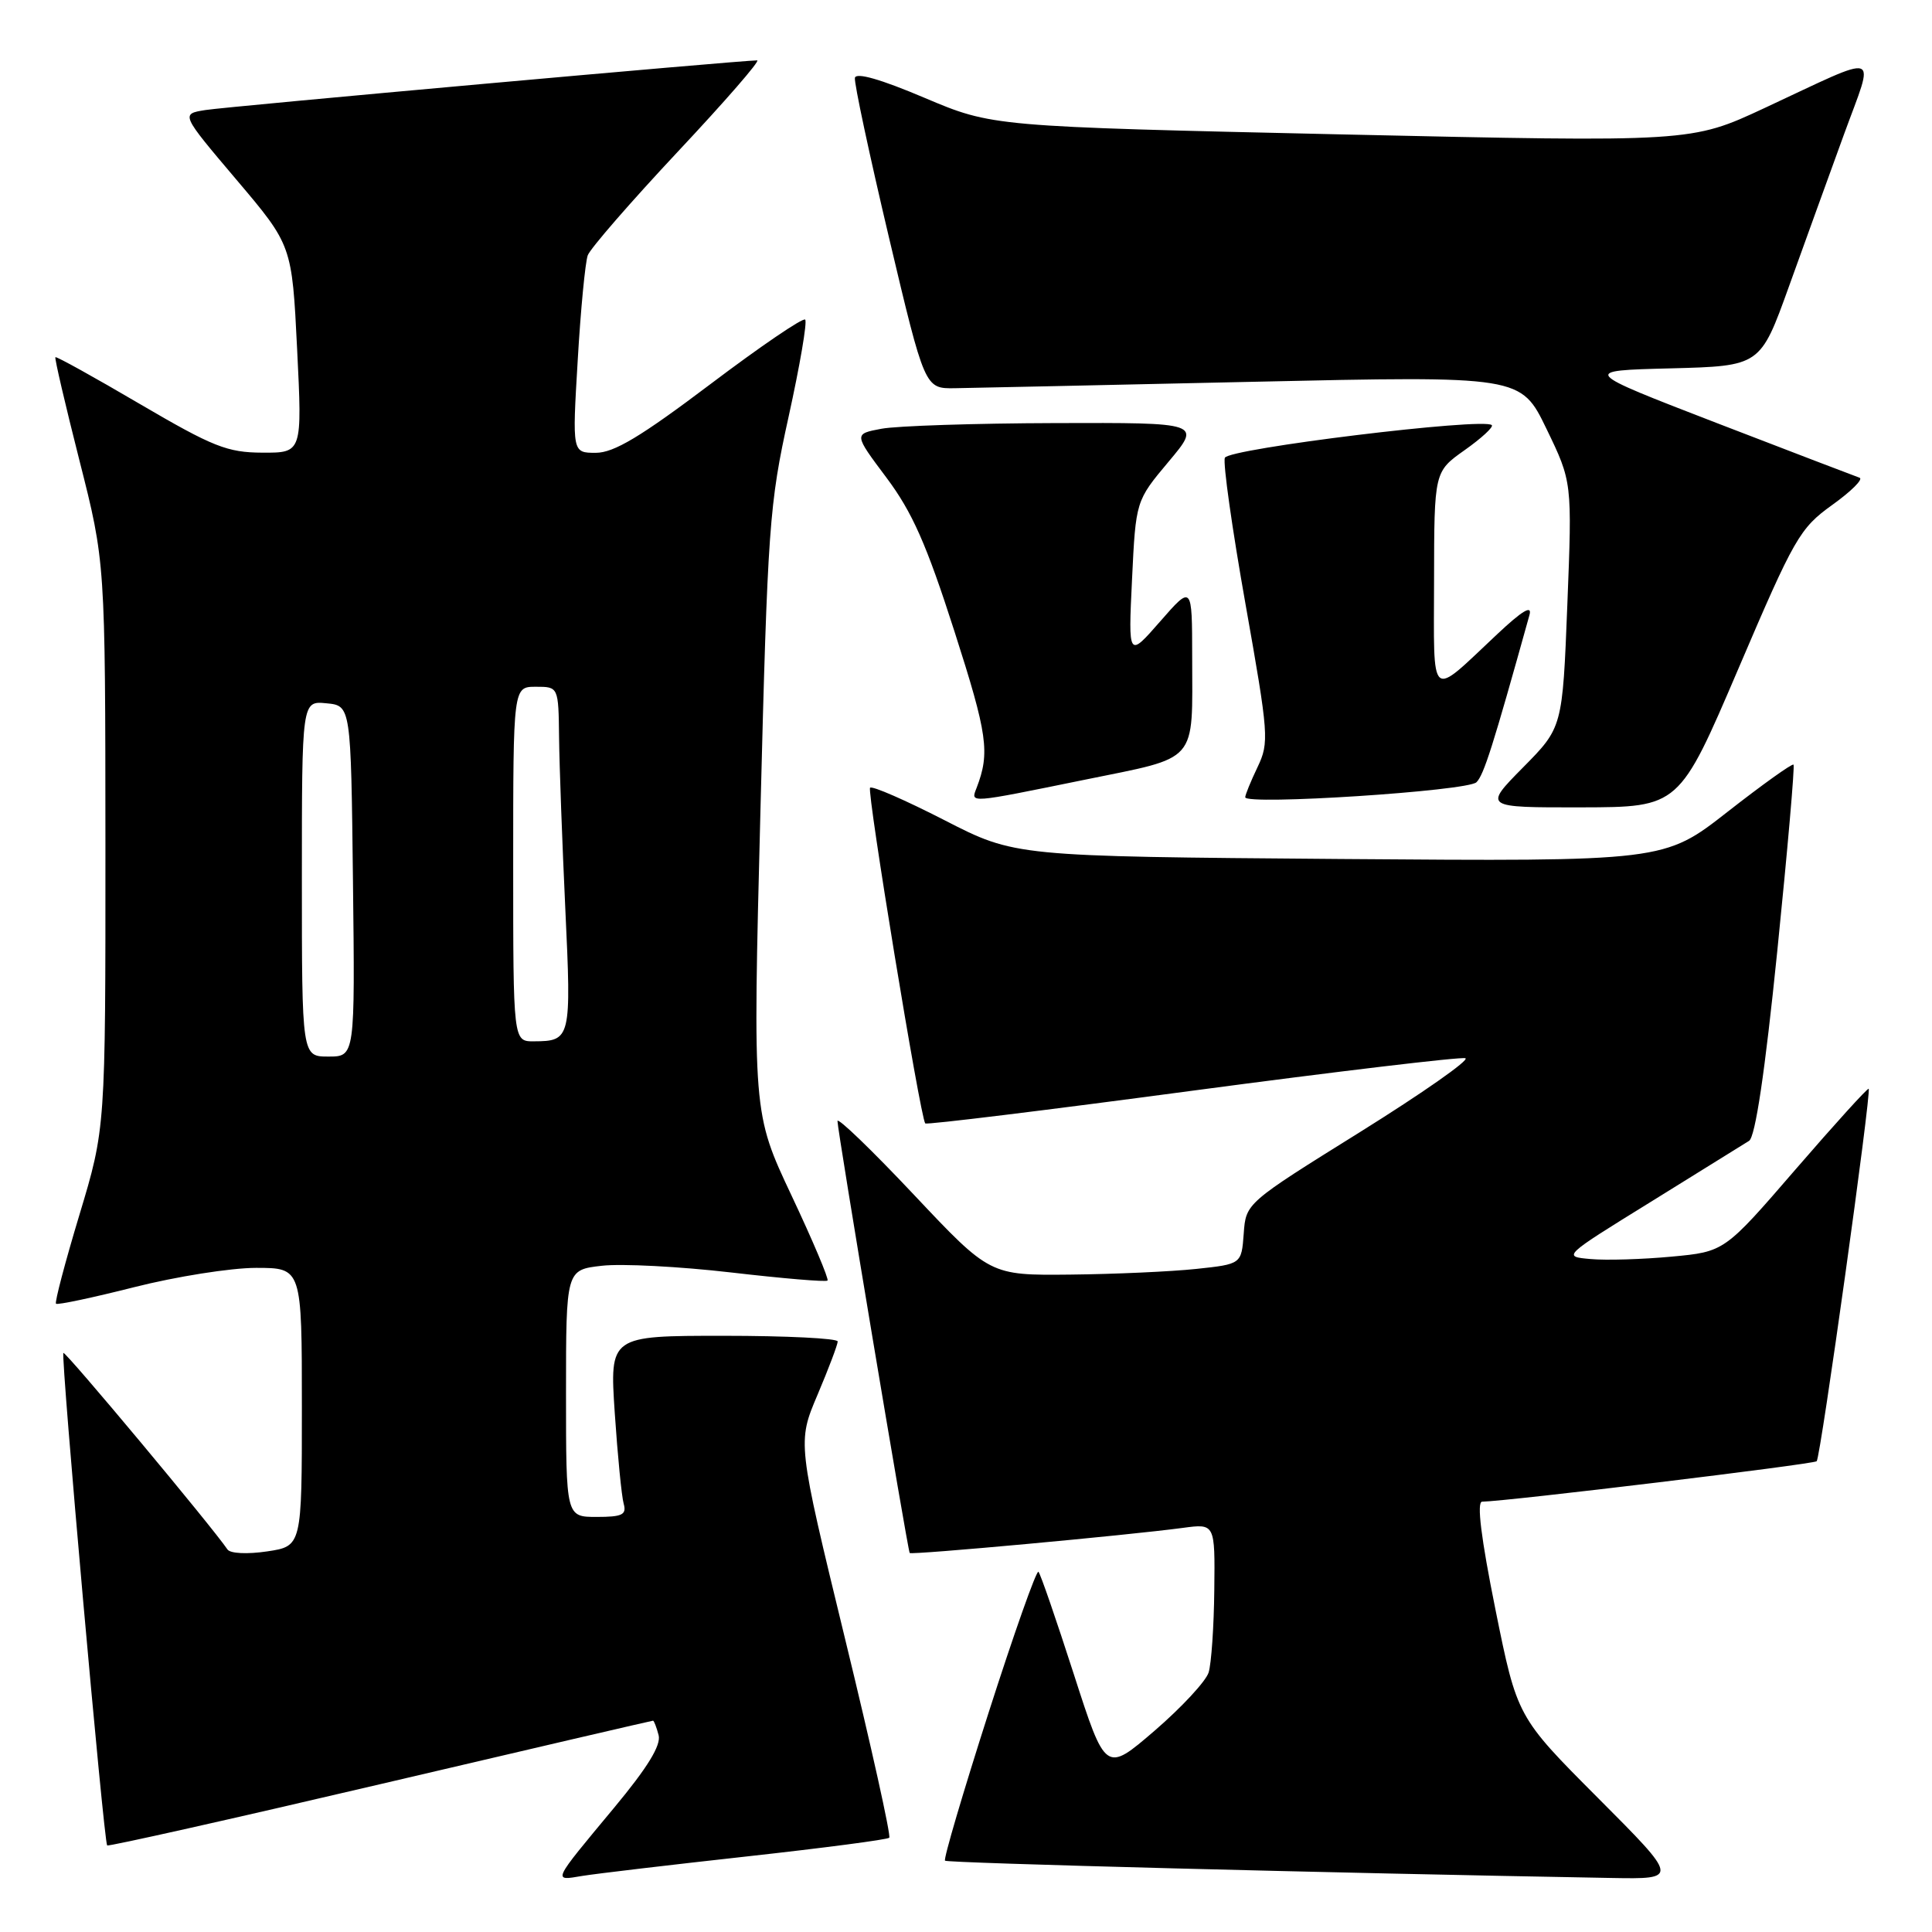 <?xml version="1.0" encoding="UTF-8" standalone="no"?>
<!DOCTYPE svg PUBLIC "-//W3C//DTD SVG 1.1//EN" "http://www.w3.org/Graphics/SVG/1.1/DTD/svg11.dtd" >
<svg xmlns="http://www.w3.org/2000/svg" xmlns:xlink="http://www.w3.org/1999/xlink" version="1.1" viewBox="0 0 256 256">
 <g >
 <path fill="currentColor"
d=" M 98.94 245.99 C 109.08 244.87 117.58 243.76 117.83 243.51 C 118.08 243.26 115.44 231.37 111.96 217.09 C 105.65 191.12 105.65 191.12 108.33 184.81 C 109.80 181.34 111.00 178.16 111.00 177.75 C 111.00 177.34 104.20 177.00 95.89 177.00 C 80.78 177.00 80.78 177.00 81.46 187.25 C 81.84 192.89 82.37 198.29 82.64 199.25 C 83.05 200.71 82.46 201.00 79.07 201.00 C 75.00 201.00 75.00 201.00 75.00 184.63 C 75.00 168.26 75.00 168.26 79.75 167.72 C 82.36 167.42 90.08 167.82 96.89 168.61 C 103.70 169.40 109.45 169.89 109.65 169.68 C 109.85 169.48 107.71 164.41 104.88 158.41 C 99.74 147.50 99.74 147.50 100.76 107.50 C 101.72 69.68 101.93 66.83 104.50 55.19 C 105.99 48.42 106.98 42.65 106.69 42.35 C 106.39 42.06 100.74 45.91 94.12 50.91 C 84.91 57.86 81.35 60.00 78.95 60.00 C 75.82 60.00 75.82 60.00 76.55 47.75 C 76.94 41.01 77.55 34.75 77.88 33.83 C 78.22 32.92 83.60 26.73 89.83 20.08 C 96.06 13.44 100.79 8.00 100.33 8.00 C 98.15 8.00 30.09 14.12 27.22 14.58 C 23.95 15.10 23.95 15.10 31.32 23.80 C 38.69 32.50 38.69 32.50 39.37 46.25 C 40.05 60.00 40.05 60.00 34.78 59.98 C 30.11 59.96 28.23 59.21 18.53 53.53 C 12.50 49.99 7.47 47.20 7.34 47.33 C 7.21 47.45 8.65 53.62 10.53 61.03 C 13.95 74.50 13.95 74.50 13.97 112.00 C 13.98 149.50 13.98 149.50 10.53 160.95 C 8.63 167.25 7.23 172.56 7.42 172.75 C 7.61 172.94 12.28 171.95 17.81 170.55 C 23.34 169.15 30.59 168.00 33.93 168.00 C 40.00 168.00 40.00 168.00 40.00 186.44 C 40.00 204.88 40.00 204.88 35.39 205.57 C 32.76 205.96 30.50 205.85 30.14 205.31 C 28.13 202.33 8.66 179.01 8.40 179.27 C 8.03 179.64 13.76 244.10 14.20 244.53 C 14.36 244.69 30.65 241.04 50.39 236.41 C 70.13 231.78 86.39 228.00 86.53 228.00 C 86.66 228.00 86.99 228.86 87.27 229.92 C 87.62 231.25 85.81 234.20 81.37 239.54 C 73.08 249.51 73.21 249.23 77.15 248.57 C 78.99 248.27 88.80 247.11 98.94 245.99 Z  M 211.75 238.25 C 201.03 227.50 201.03 227.50 198.15 213.25 C 196.25 203.82 195.65 198.99 196.39 198.98 C 199.74 198.93 240.31 194.02 240.72 193.62 C 241.24 193.09 248.00 144.67 247.61 144.27 C 247.47 144.14 243.12 148.94 237.93 154.94 C 228.50 165.86 228.50 165.86 221.50 166.51 C 217.65 166.87 212.82 167.02 210.76 166.83 C 207.02 166.50 207.03 166.49 218.76 159.24 C 225.22 155.24 231.07 151.61 231.76 151.17 C 232.59 150.64 233.86 142.12 235.50 126.01 C 236.86 112.61 237.83 101.50 237.65 101.32 C 237.47 101.14 233.54 103.95 228.91 107.57 C 220.50 114.15 220.50 114.15 177.50 113.82 C 134.50 113.48 134.50 113.48 125.15 108.68 C 120.00 106.04 115.57 104.10 115.29 104.38 C 114.84 104.83 121.93 148.02 122.60 148.86 C 122.76 149.06 138.67 147.11 157.96 144.53 C 177.26 141.96 193.55 140.02 194.17 140.22 C 194.79 140.43 188.50 144.83 180.20 150.01 C 165.09 159.42 165.09 159.42 164.80 163.46 C 164.50 167.50 164.50 167.50 158.50 168.14 C 155.20 168.49 147.70 168.83 141.83 168.89 C 131.17 169.00 131.17 169.00 121.08 158.29 C 115.54 152.41 110.99 148.02 110.97 148.54 C 110.94 149.63 120.26 205.35 120.54 205.78 C 120.74 206.07 149.38 203.44 156.75 202.45 C 161.00 201.88 161.00 201.88 160.90 210.69 C 160.85 215.53 160.51 220.45 160.15 221.61 C 159.79 222.77 156.57 226.24 153.00 229.32 C 146.50 234.91 146.50 234.91 142.28 221.82 C 139.96 214.62 137.86 208.52 137.60 208.27 C 137.34 208.01 134.36 216.43 130.98 226.98 C 127.60 237.53 125.00 246.34 125.22 246.55 C 125.53 246.87 176.12 248.18 213.48 248.84 C 222.47 249.00 222.47 249.00 211.75 238.25 Z  M 230.36 88.57 C 237.77 71.23 238.47 70.00 242.79 66.90 C 245.30 65.10 246.93 63.48 246.40 63.30 C 245.87 63.12 237.36 59.86 227.47 56.05 C 209.50 49.11 209.50 49.11 221.38 48.81 C 233.25 48.50 233.25 48.50 237.03 38.00 C 239.11 32.22 242.40 23.13 244.34 17.80 C 248.43 6.58 249.59 6.96 233.80 14.32 C 224.10 18.84 224.10 18.84 177.80 17.81 C 131.50 16.77 131.50 16.77 122.50 12.96 C 116.71 10.50 113.42 9.56 113.28 10.32 C 113.16 10.97 115.20 20.50 117.80 31.50 C 122.54 51.50 122.54 51.50 126.52 51.44 C 128.71 51.41 146.48 51.02 166.01 50.59 C 201.52 49.80 201.52 49.80 204.92 56.83 C 208.32 63.86 208.32 63.86 207.68 80.13 C 207.04 96.40 207.04 96.40 201.80 101.70 C 196.57 107.00 196.57 107.00 209.53 106.98 C 222.50 106.95 222.50 106.95 230.36 88.57 Z  M 143.68 103.33 C 158.95 100.21 157.98 101.32 157.97 87.00 C 157.96 77.50 157.96 77.50 153.73 82.34 C 149.50 87.18 149.50 87.18 150.00 76.77 C 150.50 66.36 150.50 66.36 154.84 61.18 C 159.19 56.00 159.19 56.00 139.84 56.06 C 129.20 56.09 118.84 56.43 116.81 56.81 C 113.12 57.50 113.12 57.50 117.45 63.28 C 120.88 67.86 122.76 72.10 126.47 83.66 C 130.87 97.38 131.20 99.72 129.40 104.41 C 128.61 106.45 128.22 106.48 143.68 103.33 Z  M 195.64 103.65 C 196.62 102.67 197.81 98.92 202.66 81.50 C 203.05 80.11 201.74 80.88 198.36 84.06 C 189.29 92.57 190.00 93.18 190.02 76.87 C 190.04 62.50 190.04 62.50 194.08 59.64 C 196.30 58.07 197.92 56.58 197.67 56.33 C 196.63 55.30 162.77 59.44 162.30 60.66 C 162.03 61.36 163.27 70.09 165.04 80.07 C 168.11 97.38 168.19 98.38 166.63 101.65 C 165.73 103.53 165.00 105.32 165.00 105.64 C 165.00 106.73 194.48 104.82 195.64 103.65 Z  M 40.00 116.44 C 40.00 92.87 40.00 92.87 43.25 93.19 C 46.50 93.50 46.50 93.50 46.77 116.75 C 47.04 140.00 47.04 140.00 43.52 140.00 C 40.00 140.00 40.00 140.00 40.00 116.44 Z  M 68.00 114.50 C 68.00 91.00 68.00 91.00 71.00 91.00 C 74.00 91.00 74.00 91.00 74.08 97.75 C 74.12 101.46 74.50 111.70 74.91 120.50 C 75.72 137.64 75.64 137.96 70.75 137.98 C 68.00 138.00 68.00 138.00 68.00 114.50 Z "/>
</g>
</svg>